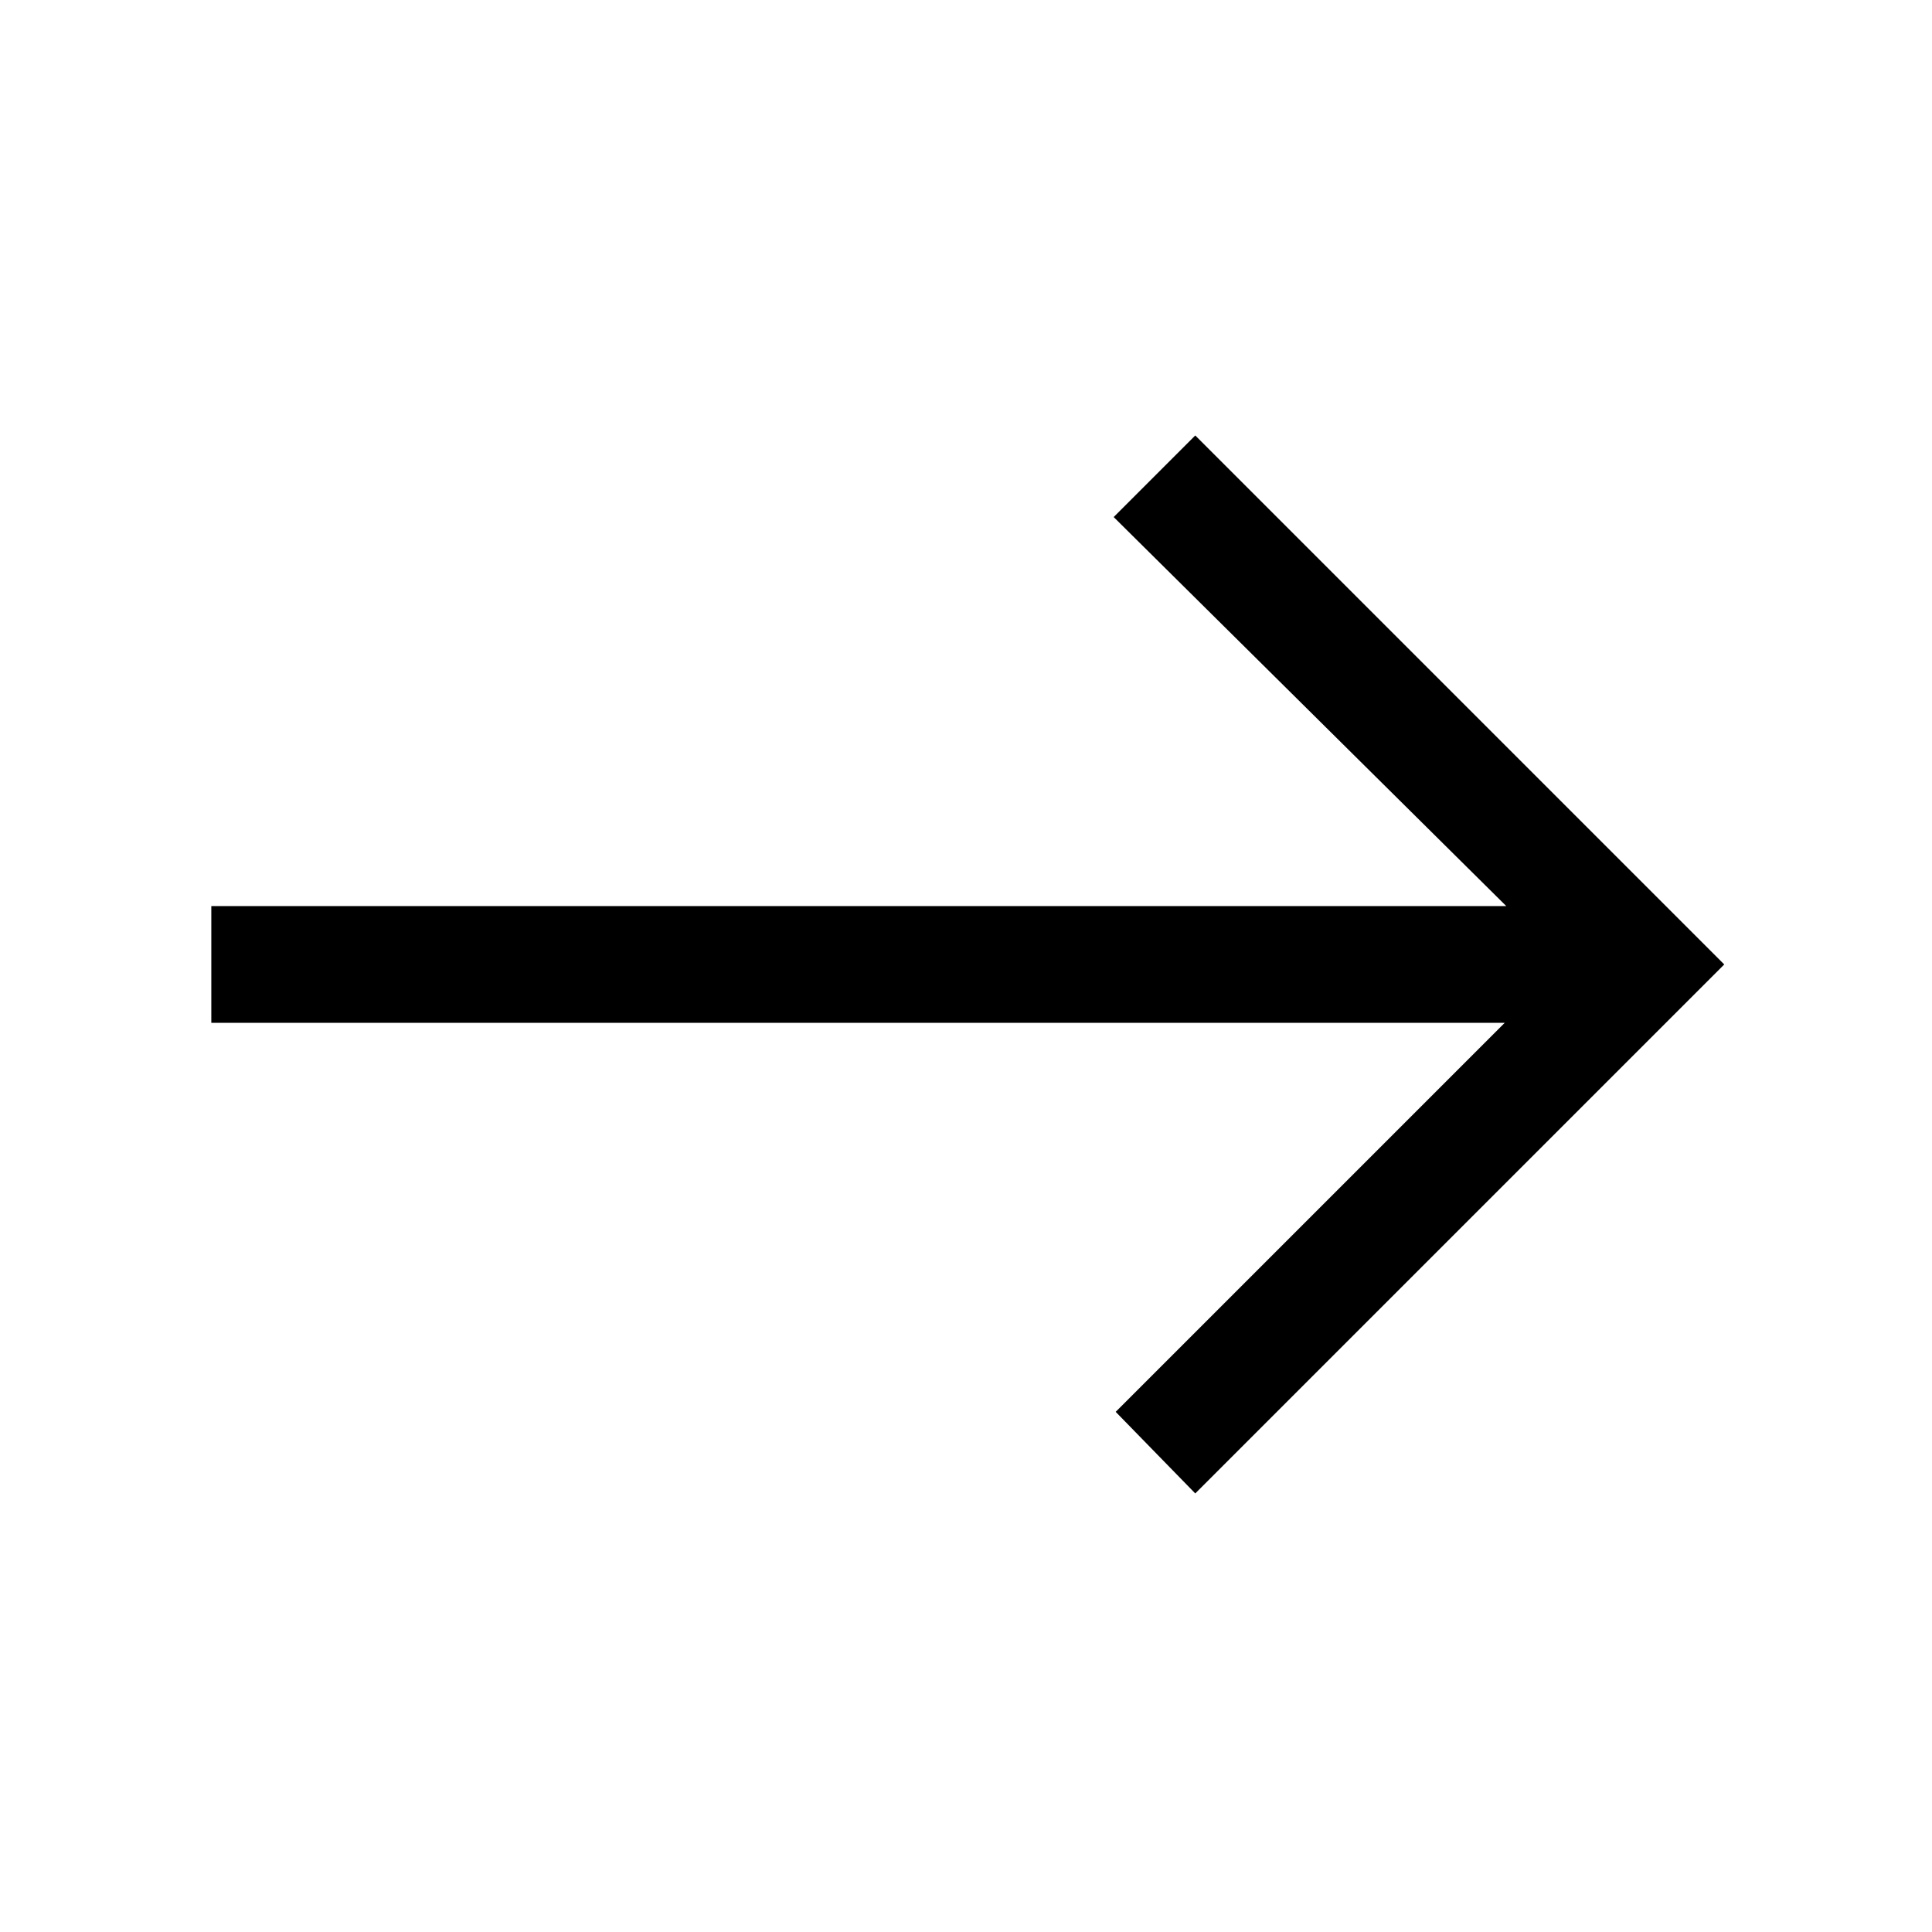 <svg xmlns="http://www.w3.org/2000/svg" height="20" viewBox="0 -960 960 960" width="20"><path d="m593.92-217.92-39.54-40.54 193.31-193.31H105v-58h643.46L553.38-703.08l40.54-40.54 262.85 262.85-262.85 262.85Z"/></svg>